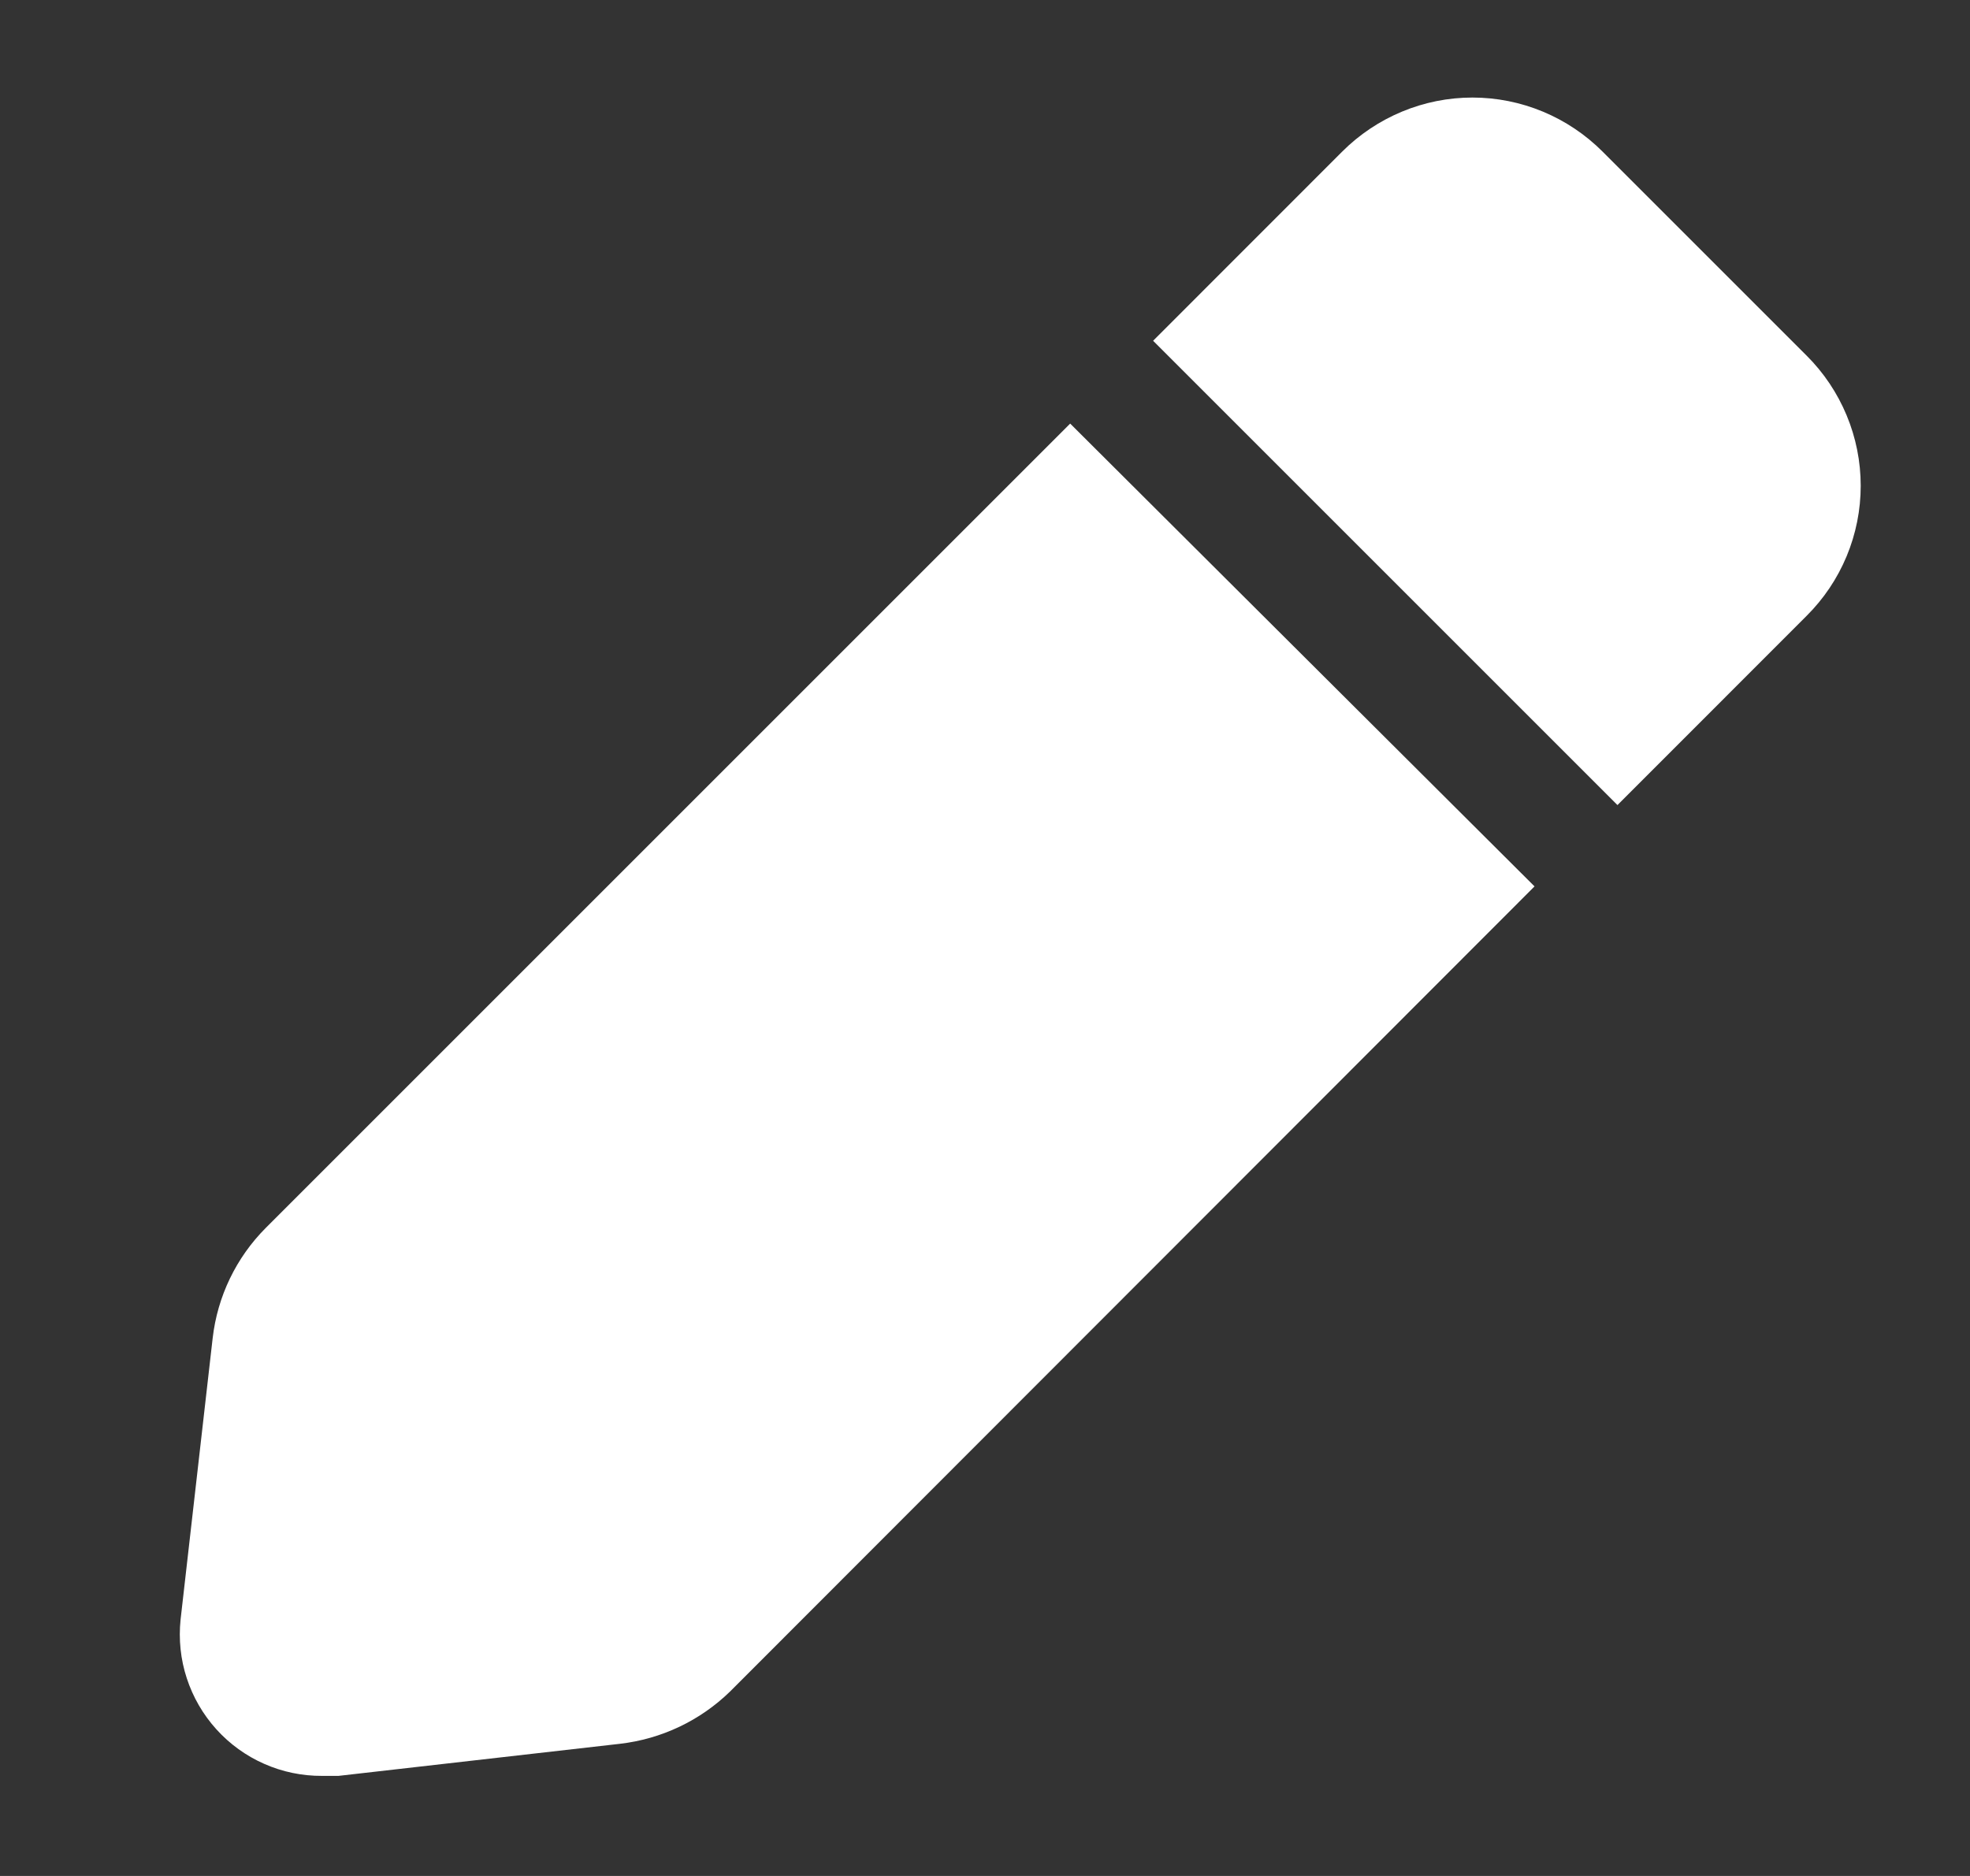<svg width="21" height="20" viewBox="0 0 21 20" fill="none" xmlns="http://www.w3.org/2000/svg">
<rect x="0" y="0" width="21" height="20" fill="#333333" stroke="none"/>
<path d="M11.408 4.516L2.833 13.091C2.517 13.408 2.318 13.822 2.267 14.266L1.925 17.266C1.903 17.477 1.925 17.691 1.991 17.892C2.057 18.094 2.164 18.279 2.307 18.437C2.449 18.594 2.623 18.72 2.817 18.805C3.011 18.891 3.221 18.934 3.433 18.933H3.608L6.608 18.591C7.051 18.54 7.464 18.344 7.783 18.033L16.358 9.45L11.408 4.516ZM19.258 3.791L17.083 1.616C16.901 1.434 16.685 1.289 16.447 1.19C16.209 1.091 15.954 1.04 15.696 1.04C15.438 1.04 15.183 1.091 14.945 1.19C14.707 1.289 14.49 1.434 14.308 1.616L12.292 3.633L17.242 8.583L19.258 6.566C19.441 6.384 19.586 6.168 19.685 5.93C19.784 5.692 19.835 5.437 19.835 5.179C19.835 4.921 19.784 4.666 19.685 4.428C19.586 4.19 19.441 3.973 19.258 3.791Z" fill="white"/>
</svg>
